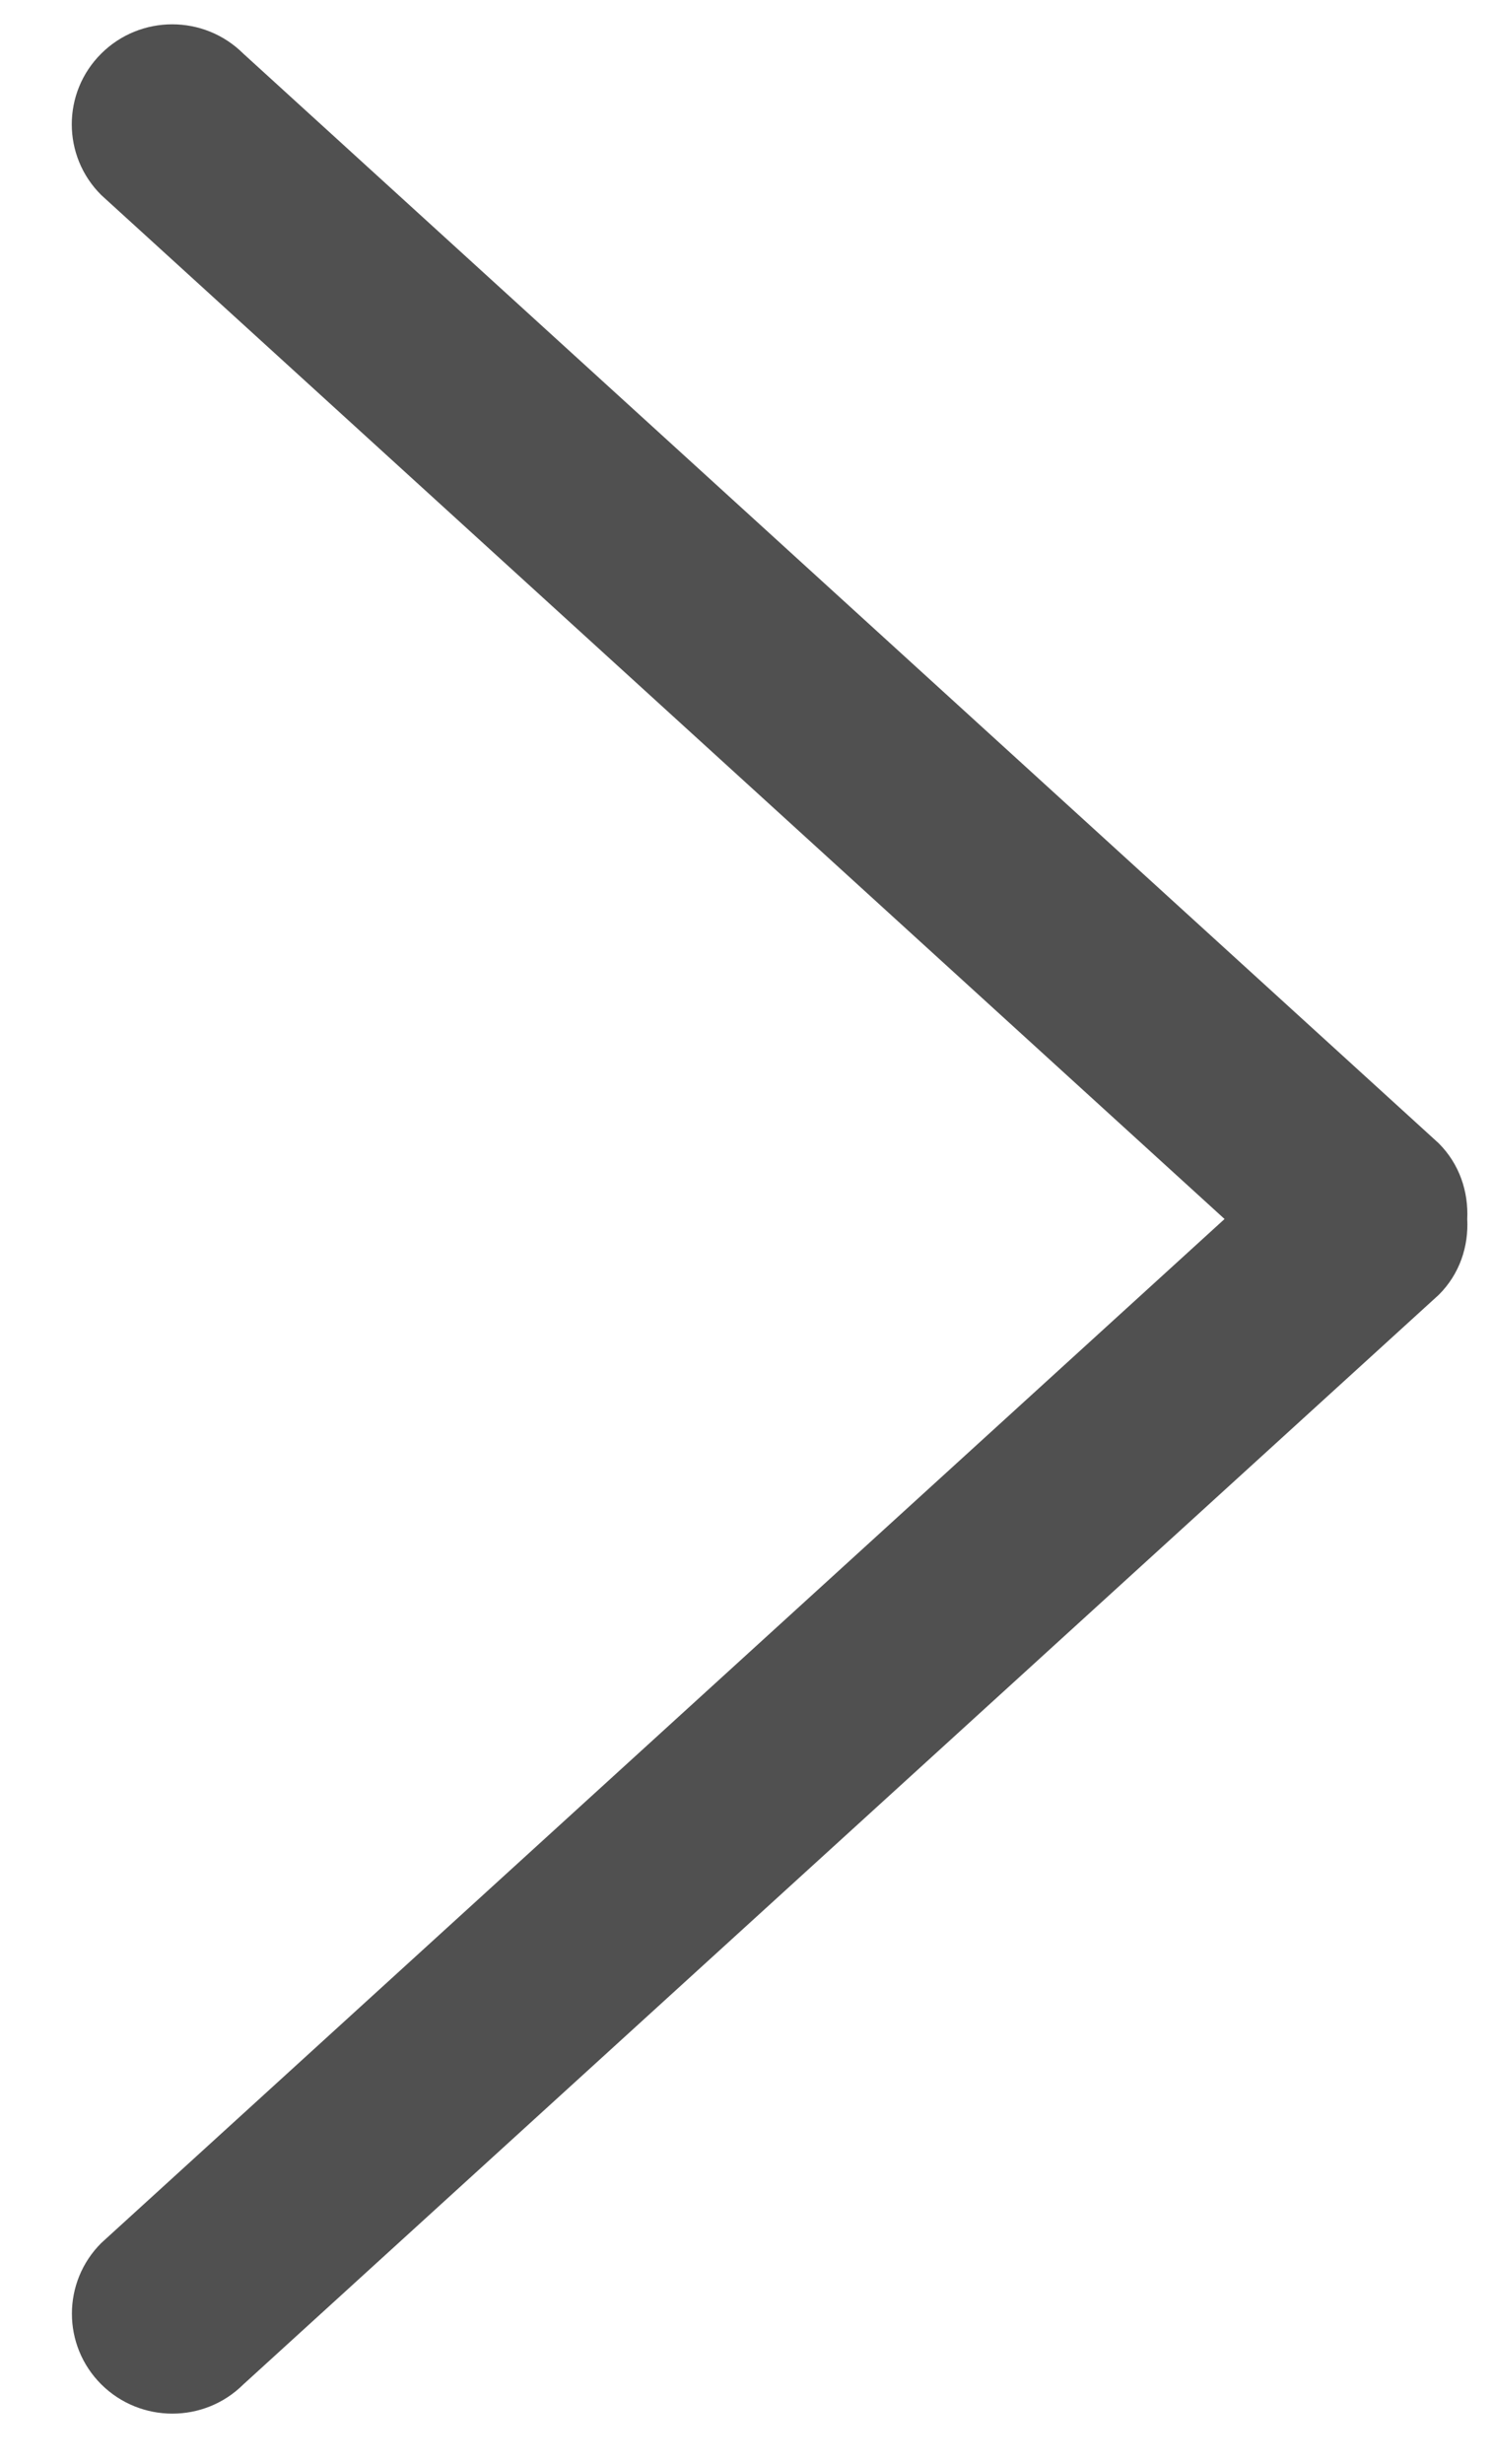 <svg width="20" height="33" viewBox="0 0 20 33" fill="none" xmlns="http://www.w3.org/2000/svg">
<path d="M19.272 15.311L3.259 0.718C2.733 0.195 1.881 0.195 1.356 0.718C0.83 1.241 0.83 2.089 1.356 2.612L16.404 16.326L1.357 30.04C0.832 30.563 0.832 31.411 1.357 31.934C1.883 32.456 2.735 32.456 3.26 31.934L19.274 17.341C19.554 17.062 19.674 16.692 19.655 16.327C19.672 15.96 19.552 15.591 19.272 15.311Z" fill="#505050"/>
</svg>
